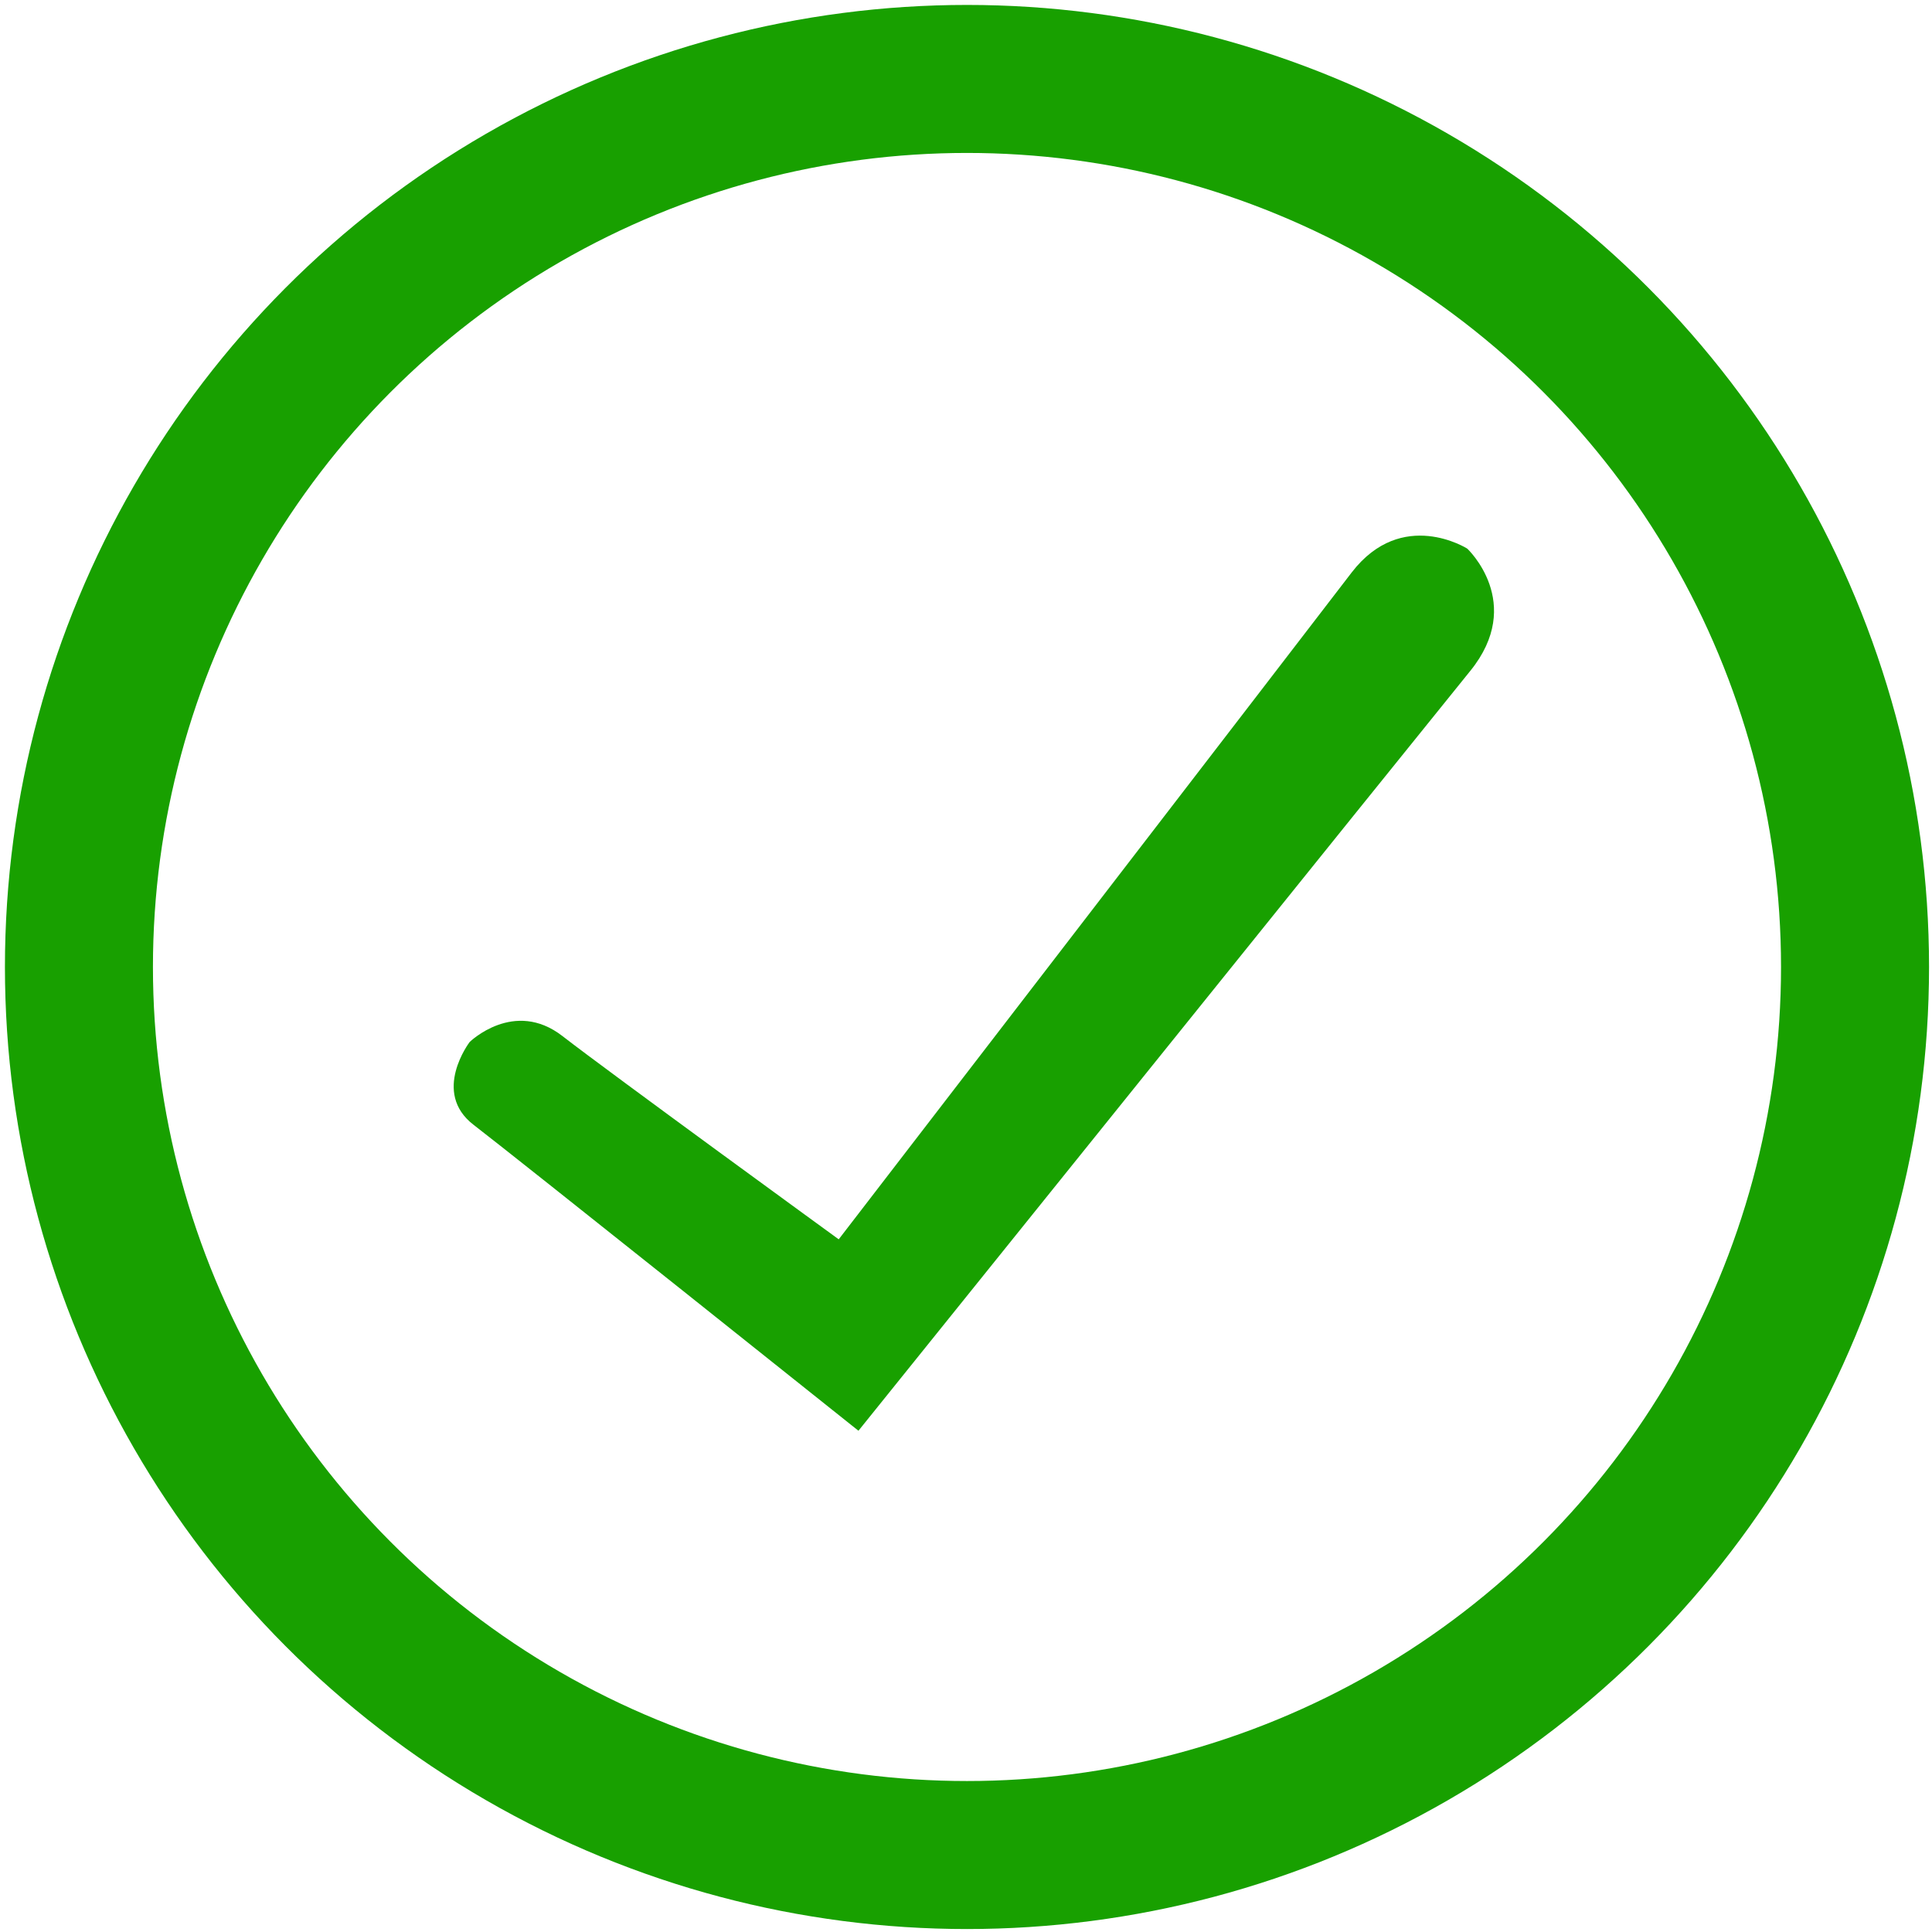 <svg xmlns="http://www.w3.org/2000/svg" viewBox="0 0 195.8 195.8"><circle cx="98" cy="98" r="90" fill="none" stroke="#18a000" stroke-width="15" stroke-miterlimit="10"/><circle cx="305" cy="98" r="90" fill="none" stroke="#d80010" stroke-width="15" stroke-miterlimit="10"/><path d="M57 105c-4.9-3.8-9.4.6-9.4.6s-3.9 5.1.4 8.4 39 31 39 31 56.4-70.1 62-77-.3-12.4-.3-12.4-6.6-4.2-11.7 2.4c-2.9 3.8-52 67.6-52 67.6S61.9 108.8 57 105z" fill="#18a000"/><path d="M336.7 57.3c-4.3 4.2-30.2 30.1-30.2 30.1s-24.5-24.9-28.8-29-10.4 0-10.4 0-5.2 5.2-.6 9.8c4.6 4.6 29.5 29.7 29.5 29.7s-22.9 22.4-27.3 27.1c-5.5 6-.1 10.3-.1 10.3s5.9 4.7 10.3.4 27.3-27.6 27.3-27.6 24.8 25.1 29.8 30 10.3-.3 10.3-.3 5.2-5.5.6-10.1c-4.6-4.6-30.5-30.2-30.5-30.2s24.9-24.8 30-29.8 0-10.1 0-10.1-5.6-4.6-9.9-.3z" fill="#d80010"/></svg>
